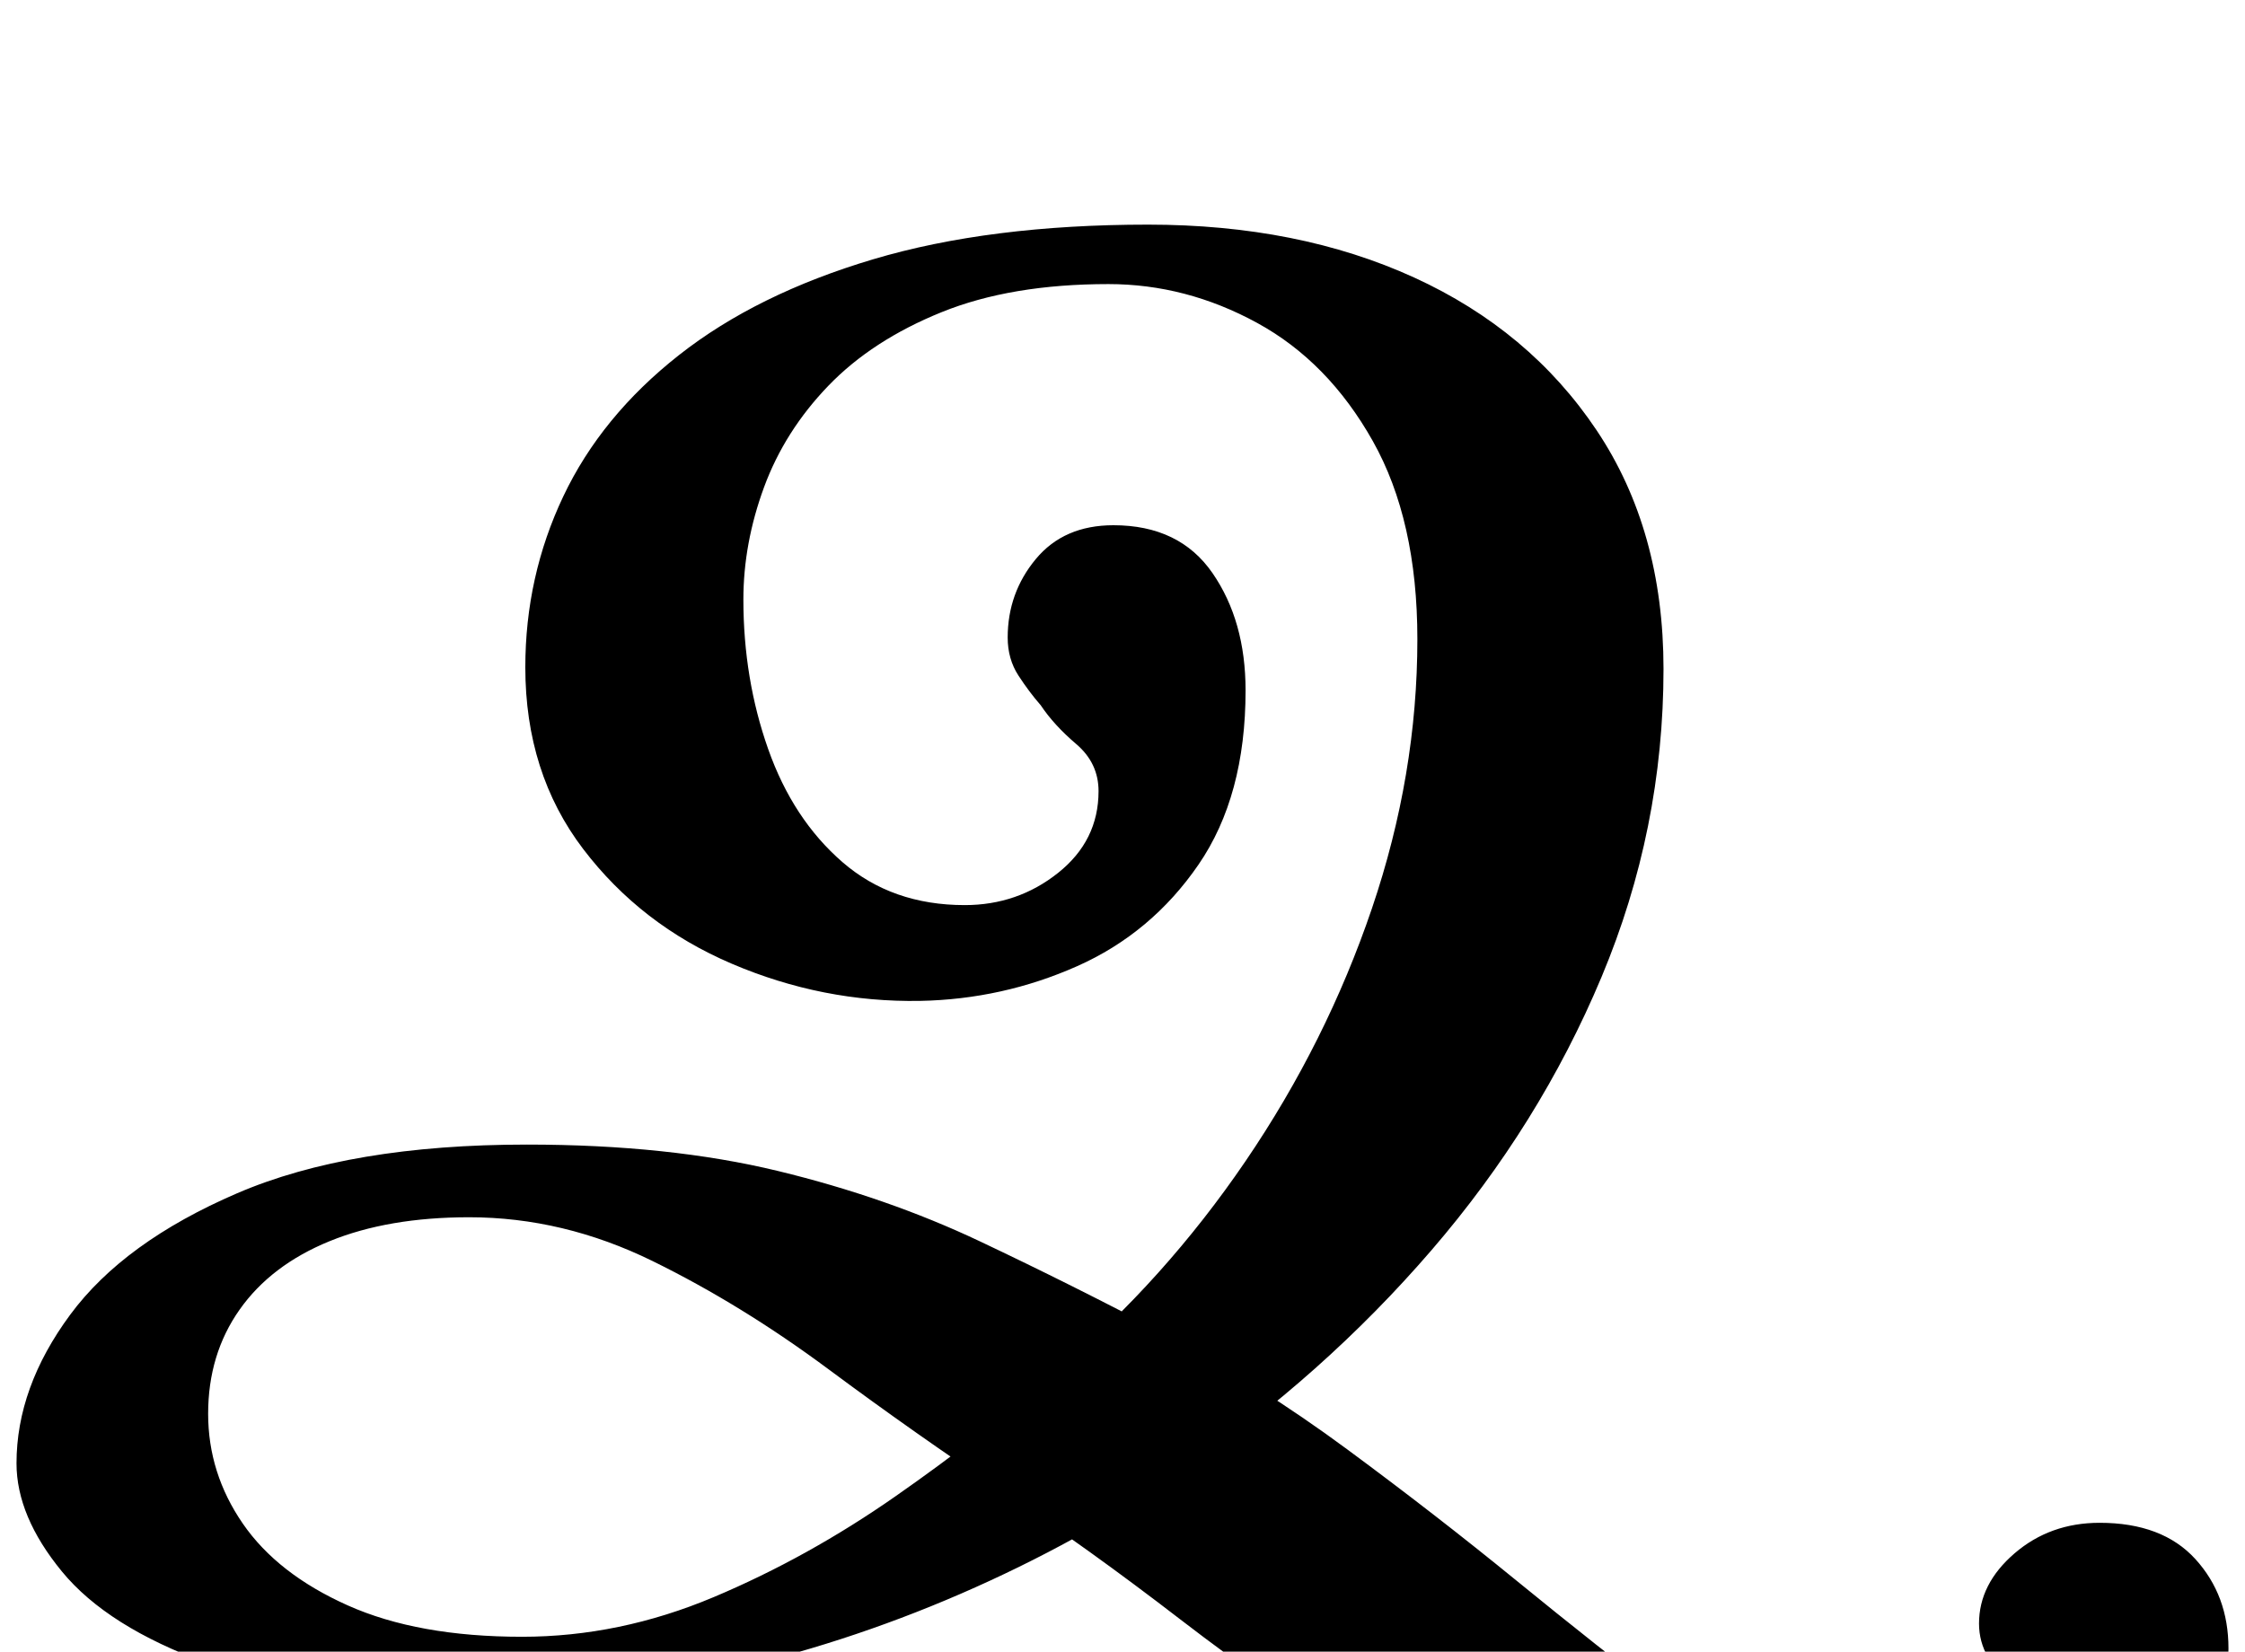 <?xml version="1.0" standalone="no"?>
<!DOCTYPE svg PUBLIC "-//W3C//DTD SVG 1.1//EN" "http://www.w3.org/Graphics/SVG/1.1/DTD/svg11.dtd" >
<svg xmlns="http://www.w3.org/2000/svg" xmlns:xlink="http://www.w3.org/1999/xlink" version="1.1" viewBox="-223 0 1359 1000">
  <g transform="matrix(1 0 0 -1 0 800)">
   <path fill="currentColor"
d="M911 -360q-85 0 -159.5 27t-139 68t-121 84.5t-106.5 76.5q-54 36 -106.5 75t-106.5 65.5t-111 26.5q-49 0 -84.5 -14.5t-54.5 -41.5t-19 -63t21 -66.5t63.5 -49.5t105.5 -19q59 0 116 24t110 61t98 76q65 55 114 127t76.5 153t27.5 163q0 72 -27 120t-70 71.5t-90 23.5
q-59 0 -101 -17t-68.5 -44.5t-39 -61.5t-12.5 -68q0 -48 15 -90.5t45 -68.5t74 -26q32 0 56.5 19.5t24.5 49.5q0 17 -13.5 28.5t-21.5 23.5q-7 8 -13.5 18t-6.5 23q0 27 17 47.5t47 20.5q40 0 60 -29t20 -71q0 -64 -28.5 -105.5t-73.5 -61.5t-95 -21q-59 -1 -114 22.5
t-90 69.5t-35 110q0 55 23 103.5t70 85.5t117.5 58t166.5 21q91 0 161 -32t110.5 -92.5t40.5 -144.5q0 -97 -37.5 -186.5t-103 -165.5t-150.5 -134q-63 -43 -134.5 -74t-146.5 -47.5t-151 -16.5q-98 0 -158.5 22t-88 55.5t-27.5 65.5q0 46 32.5 90t101 73.5t175.5 29.5
q86 0 152 -16t122 -42.5t111 -55.5q58 -31 111.5 -70.5t102.5 -79.5t93.5 -74t84 -55t73.5 -21q32 0 47 12.5t15 32.5q0 11 -5 21t-11 19t-11.5 18.5t-5.5 20.5q0 24 21.5 42.5t51.5 18.5q38 0 58 -22t20 -54q0 -35 -24 -72.5t-71.5 -63.5t-119.5 -26z" />
  </g>

</svg>
